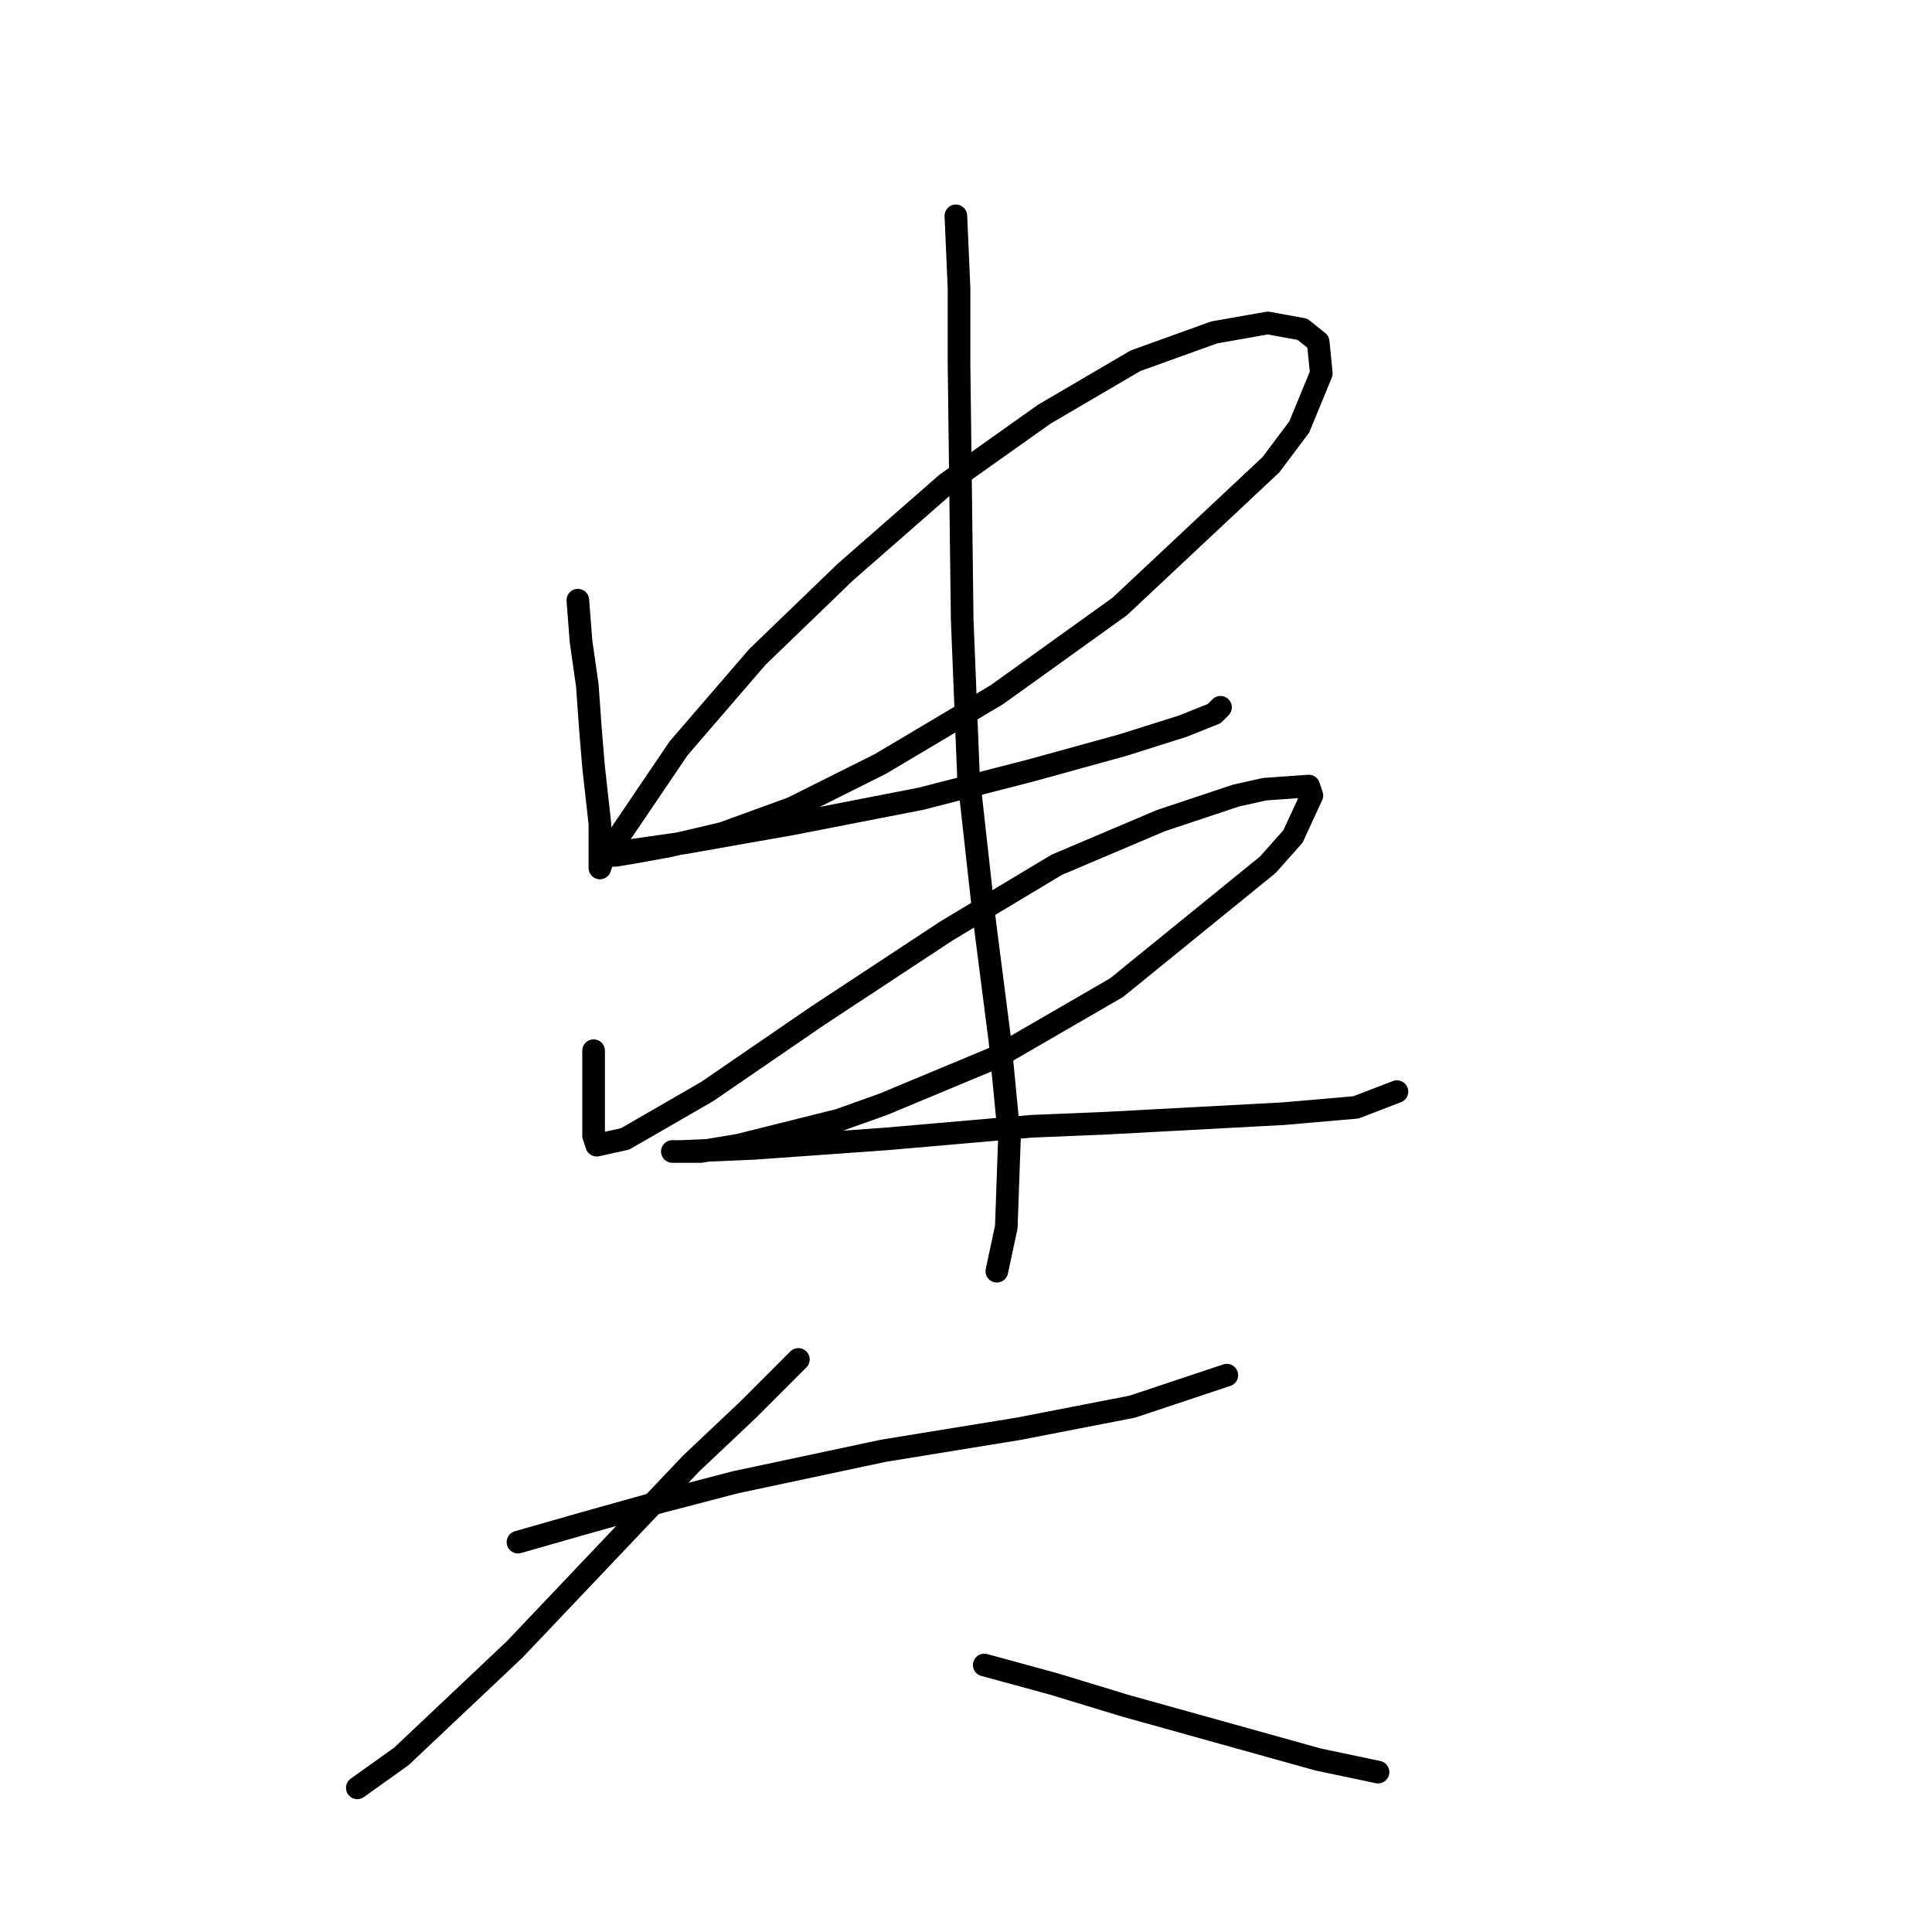 <?xml version="1.0" standalone="no"?>
    <svg width="256" height="256" xmlns="http://www.w3.org/2000/svg" version="1.1">
    <polyline stroke="black" stroke-width="3" stroke-linecap="round" fill="transparent" stroke-linejoin="round" points="76.568 79.528 76.985 84.954 77.82 90.798 78.237 96.642 78.655 101.652 79.49 109.165 79.49 113.34 79.49 115.01 79.907 113.757 81.159 112.087 89.925 99.147 100.361 87.042 112.049 75.771 125.407 64.083 138.348 54.899 150.453 47.803 160.889 44.046 167.985 42.794 172.577 43.629 174.664 45.298 175.081 49.473 172.159 56.569 168.403 61.578 148.366 80.363 132.086 92.051 116.641 101.234 104.953 107.078 95.769 110.418 88.673 112.087 84.081 112.922 81.577 113.34 80.742 113.34 81.994 112.922 90.76 111.67 104.953 109.165 122.068 105.826 136.678 102.069 148.783 98.73 156.714 96.225 160.889 94.555 161.724 93.72 161.724 93.72 " />
        <polyline stroke="black" stroke-width="3" stroke-linecap="round" fill="transparent" stroke-linejoin="round" points="78.655 139.221 78.655 145.482 78.655 149.239 78.655 150.491 79.072 151.743 82.829 150.909 93.682 144.647 108.292 134.629 125.407 123.358 140.017 114.592 153.792 108.748 163.811 105.409 167.568 104.574 173.412 104.156 173.829 105.409 171.325 110.835 167.985 114.592 147.948 130.872 132.086 140.055 117.058 146.317 111.214 148.404 97.857 151.743 92.847 152.578 89.925 152.578 89.091 152.578 90.343 152.578 99.944 152.161 117.476 150.909 136.678 149.239 146.696 148.821 170.072 147.569 179.673 146.734 185.1 144.647 185.1 144.647 " />
        <polyline stroke="black" stroke-width="3" stroke-linecap="round" fill="transparent" stroke-linejoin="round" points="126.659 28.601 127.077 38.202 127.077 48.22 127.494 82.032 128.329 102.904 130.416 121.688 132.503 137.968 133.756 150.909 133.338 162.597 132.086 168.441 132.086 168.441 " />
        <polyline stroke="black" stroke-width="3" stroke-linecap="round" fill="transparent" stroke-linejoin="round" points="68.636 204.34 77.402 201.835 87.838 198.913 97.439 196.409 117.058 192.234 135.008 189.312 150.036 186.39 162.559 182.216 162.559 182.216 " />
        <polyline stroke="black" stroke-width="3" stroke-linecap="round" fill="transparent" stroke-linejoin="round" points="105.788 180.129 99.109 186.808 91.595 193.904 68.219 218.533 53.191 232.725 47.347 236.9 47.347 236.9 " />
        <polyline stroke="black" stroke-width="3" stroke-linecap="round" fill="transparent" stroke-linejoin="round" points="130.416 220.62 139.6 223.124 149.201 226.046 174.664 233.143 182.595 234.812 182.595 234.812 " />
        </svg>
